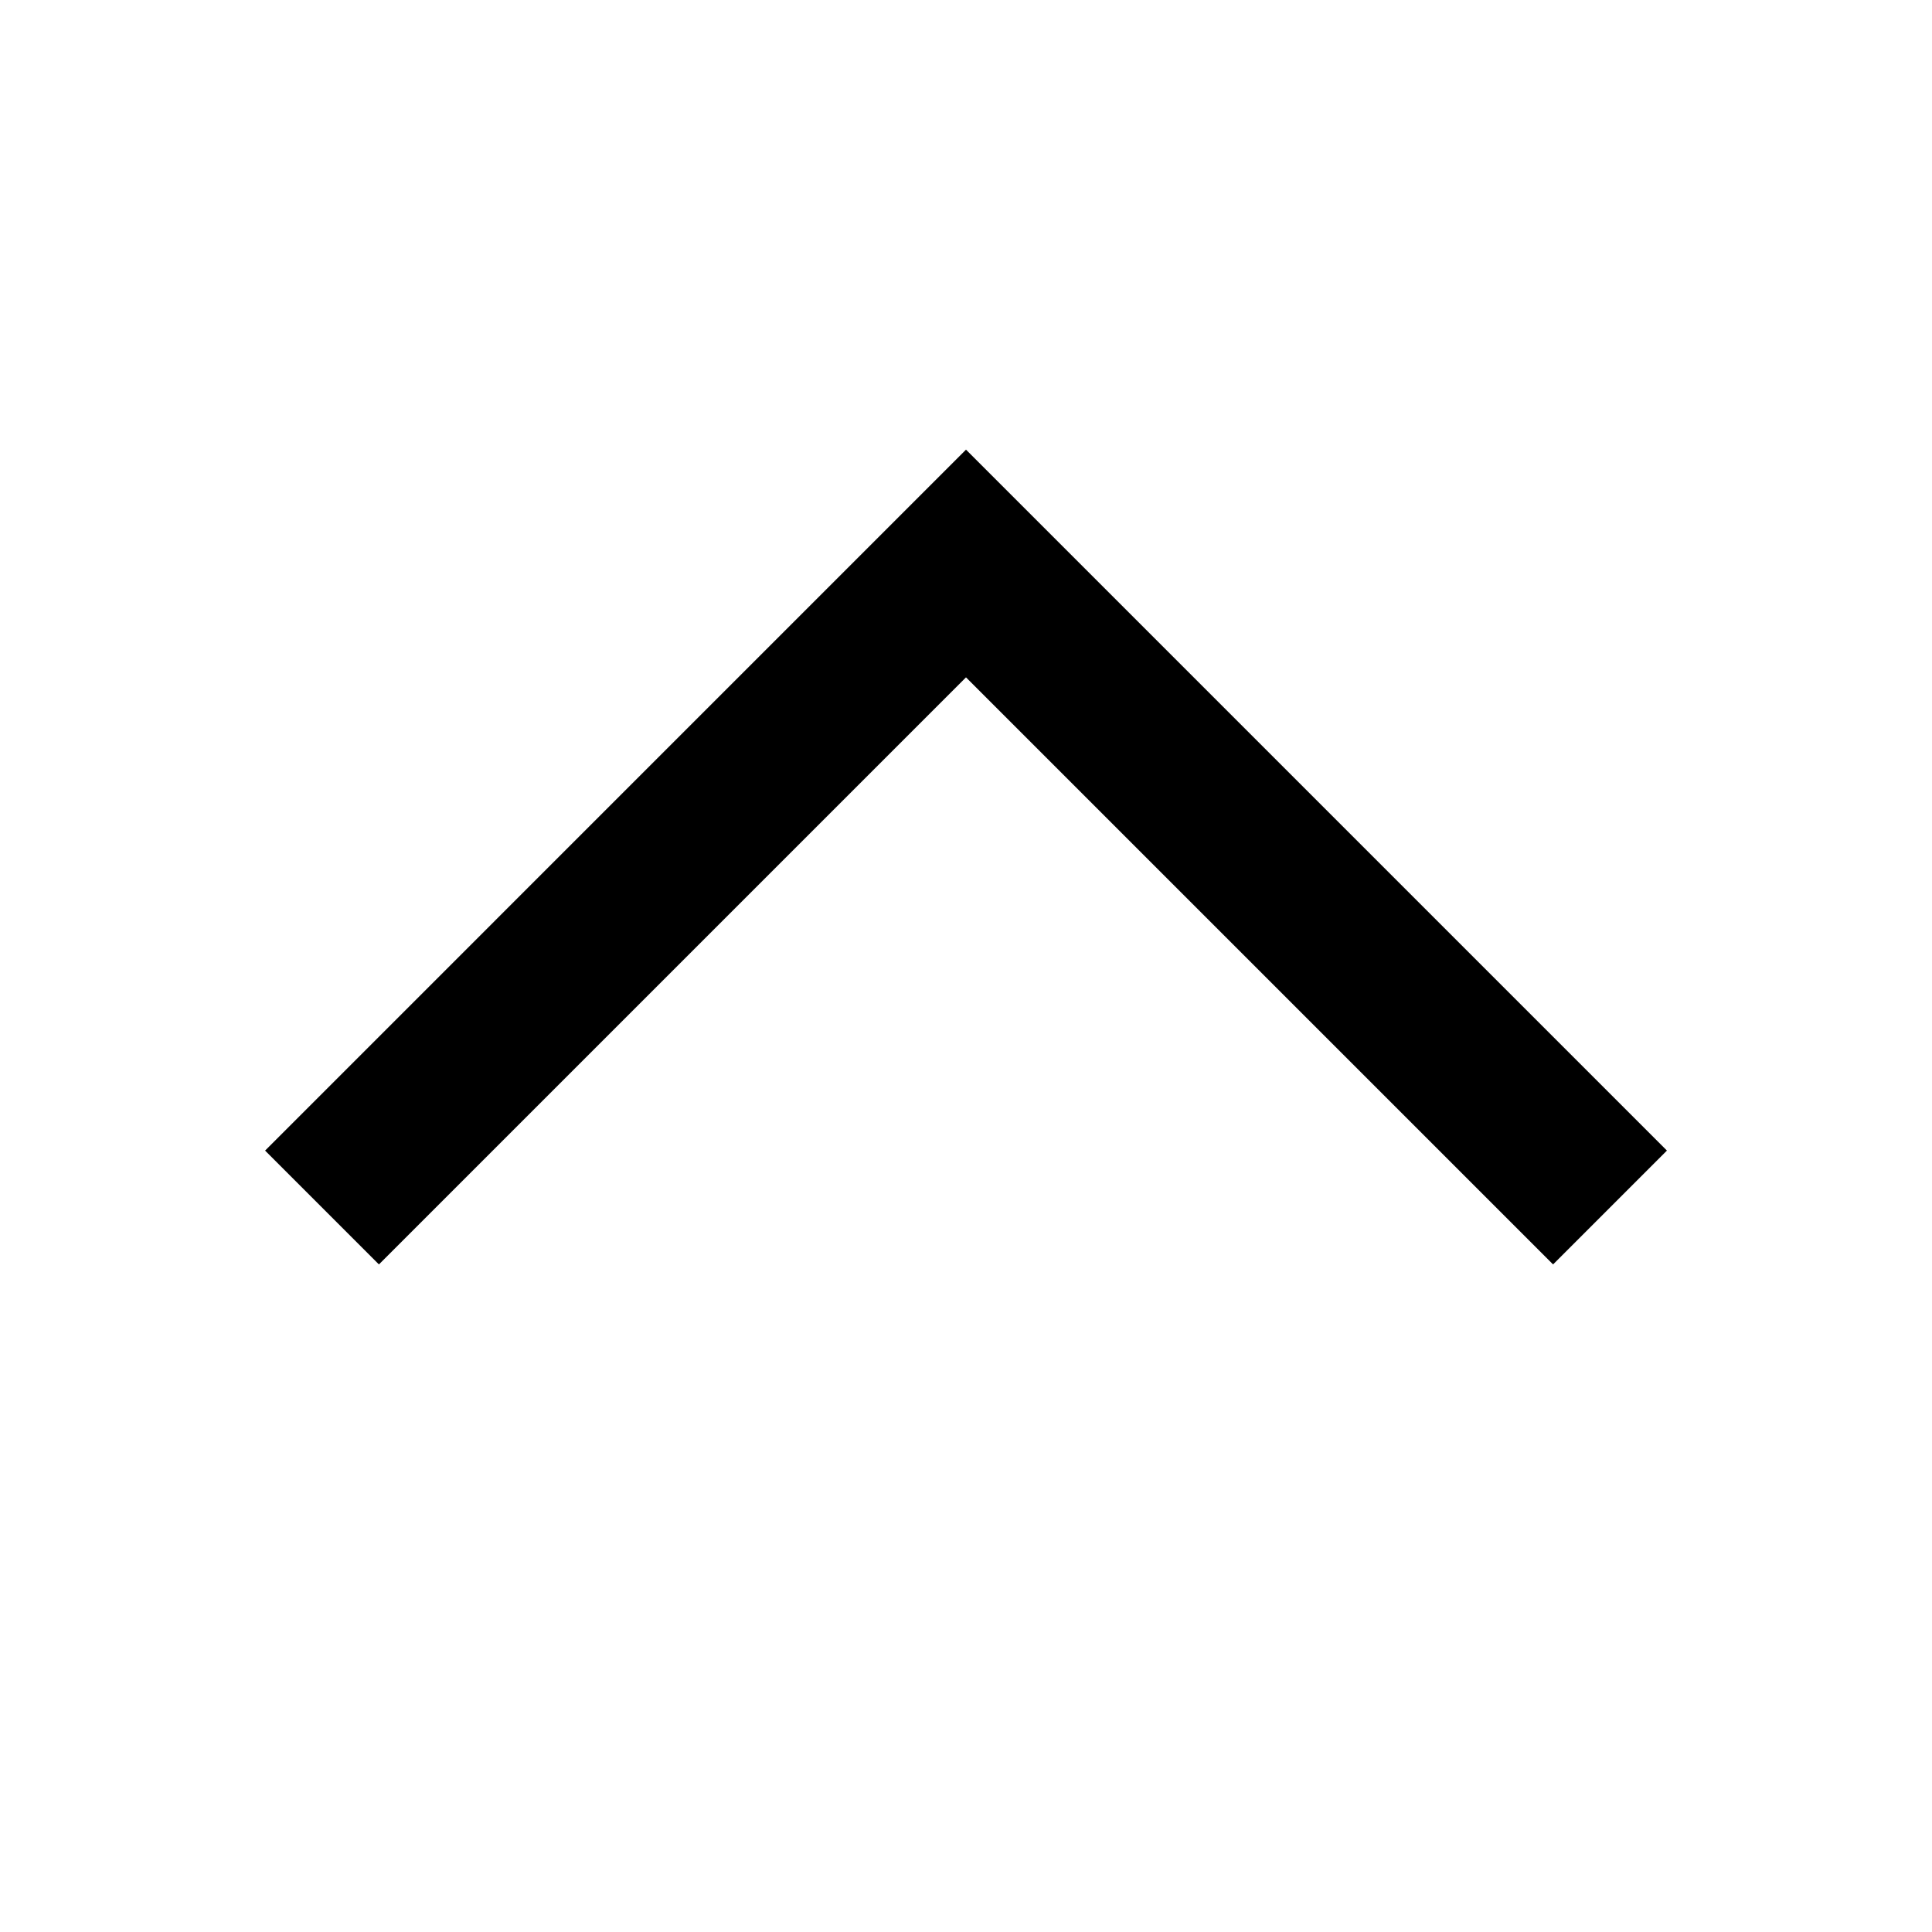<svg width="240" height="240" viewBox="0 0 240 240" xmlns="http://www.w3.org/2000/svg">
  <path fill="currentColor" fill-rule="nonzero"
    d="m120 55.858 87.071 87.07-14.142 14.143L120 84.143l-72.929 72.928L32.93 142.93z" />
</svg>